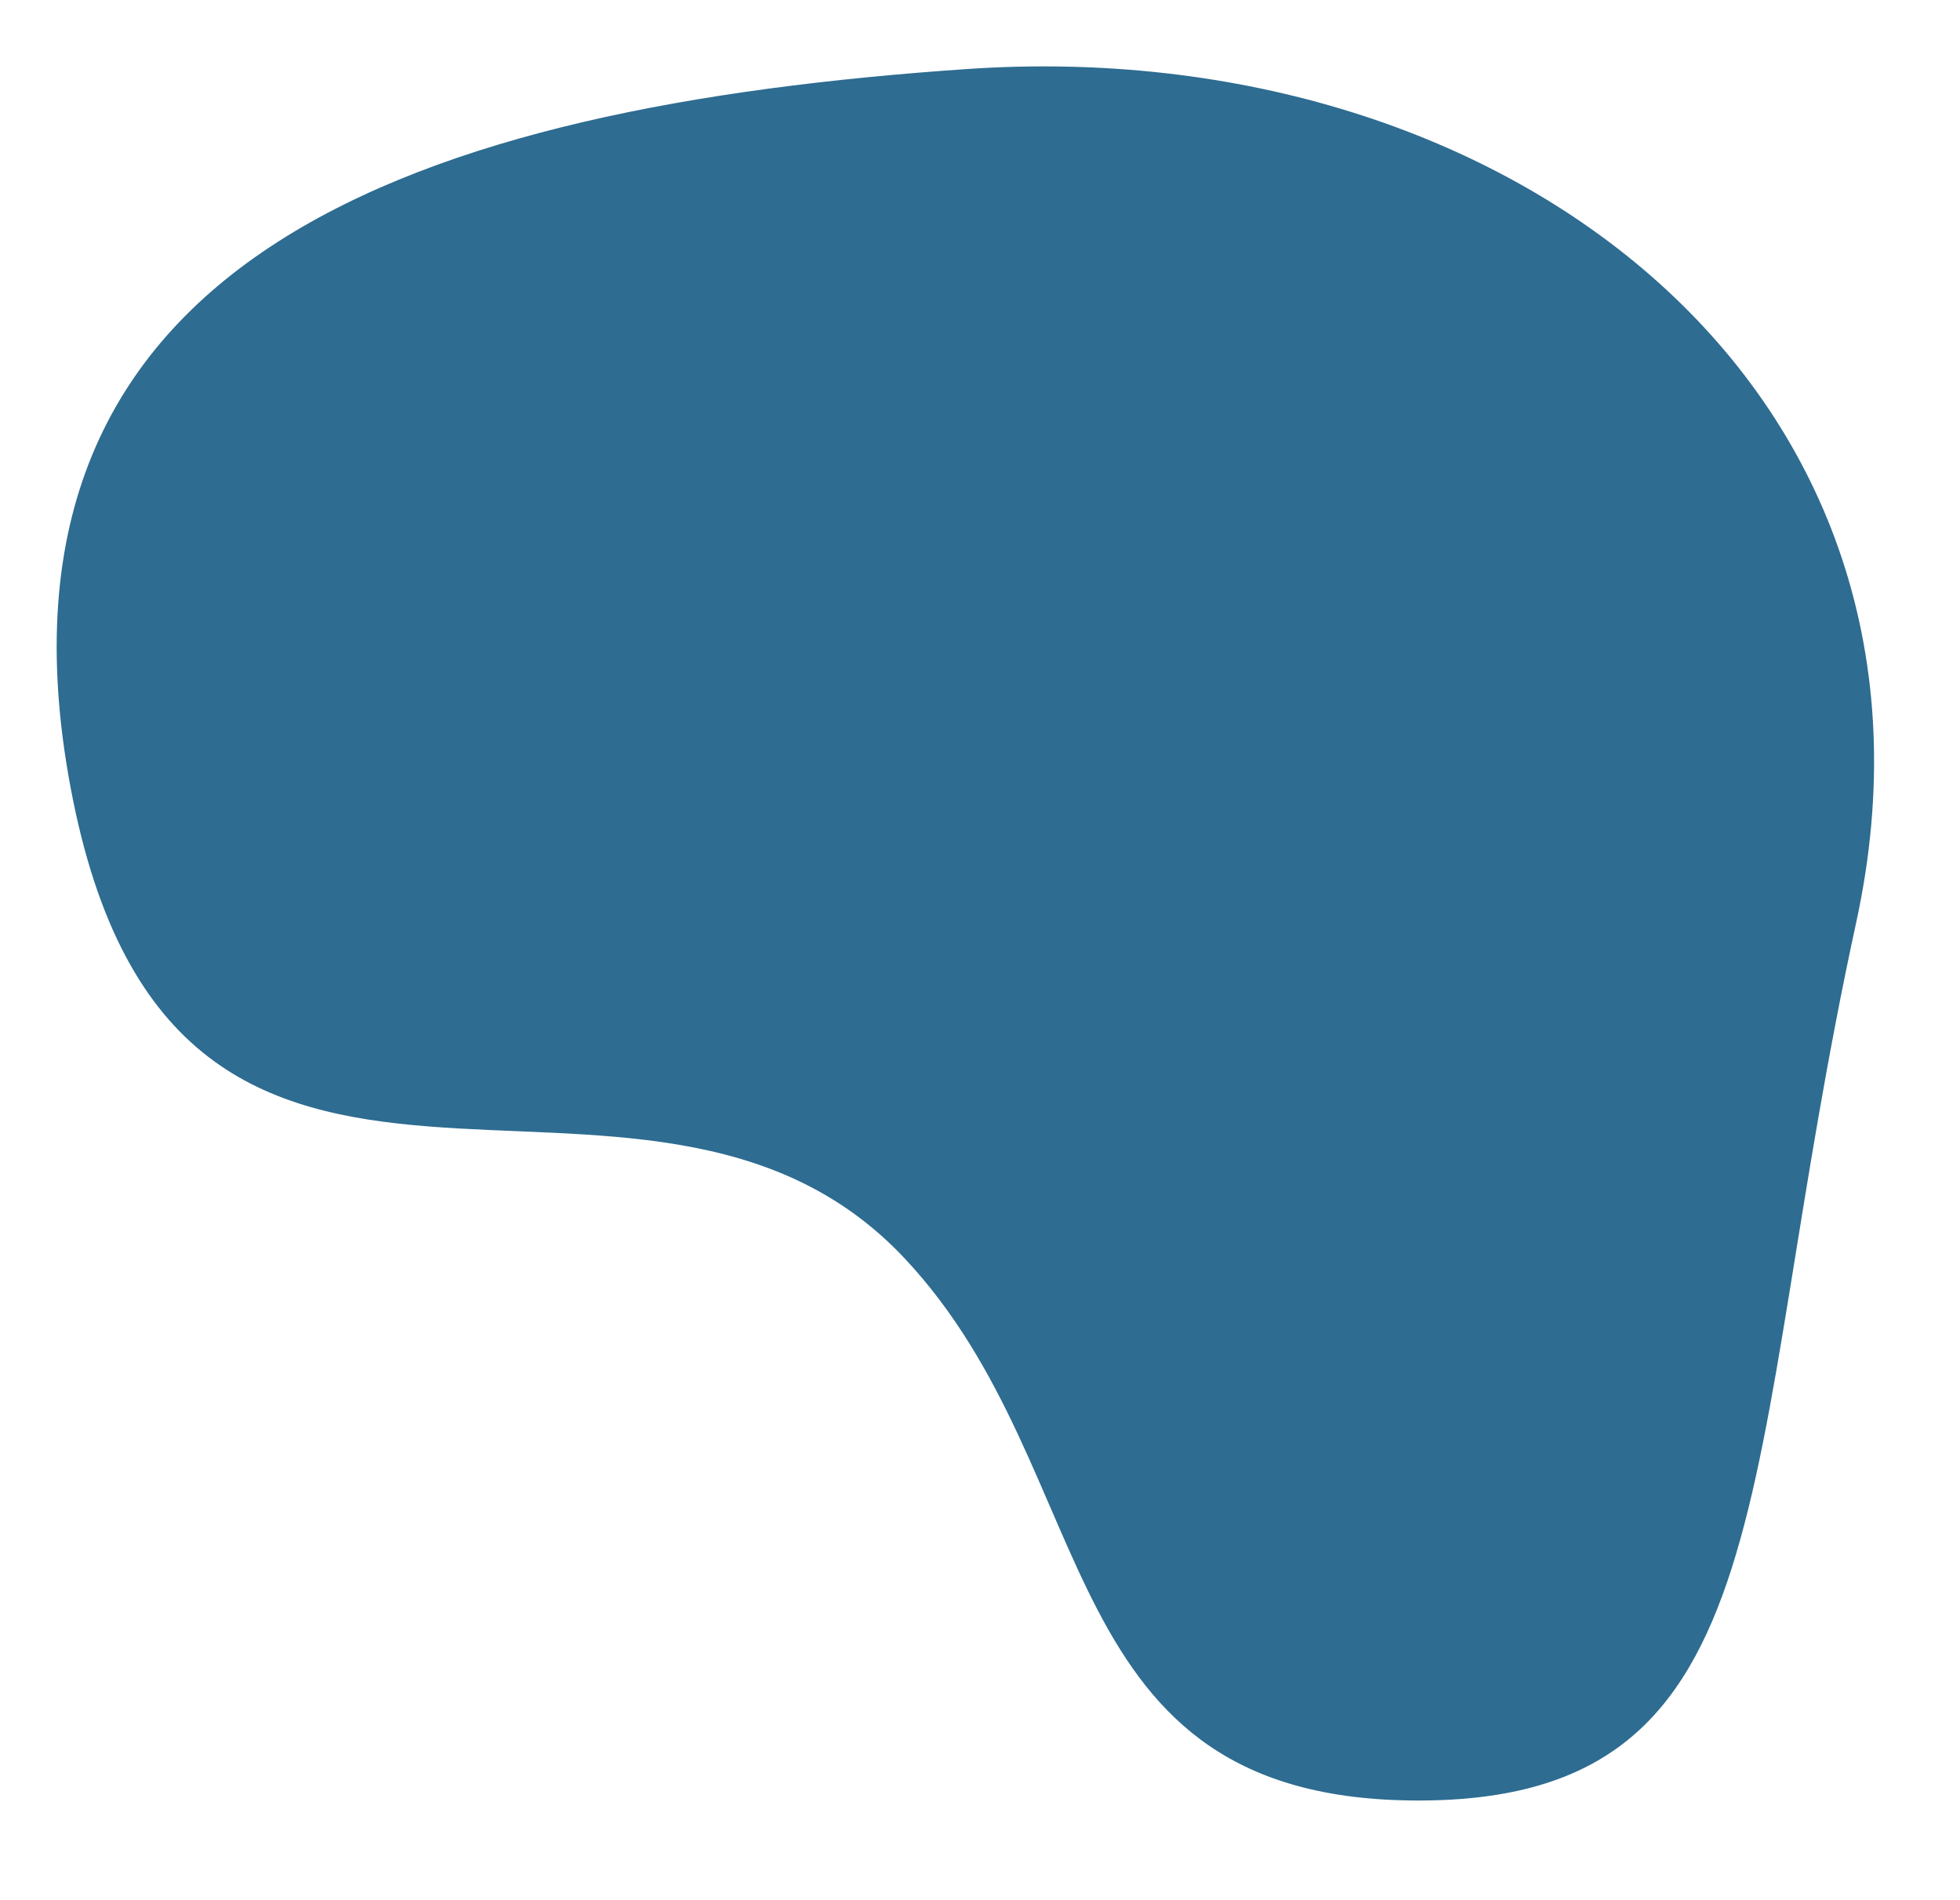 <svg width="97" height="94" viewBox="0 0 97 94" fill="none" xmlns="http://www.w3.org/2000/svg">
<path d="M91.864 45.637C85.932 72.902 88.591 89.09 70.198 89.09C51.805 89.09 54.738 72.917 44.793 62.289C31.741 48.34 8.656 66.535 3.493 38.965C-1.453 12.552 20.961 5.257 47.852 3.416C74.744 1.574 97.578 19.374 91.864 45.637Z" fill="#0A537E" fill-opacity="0.85"/>
</svg>
